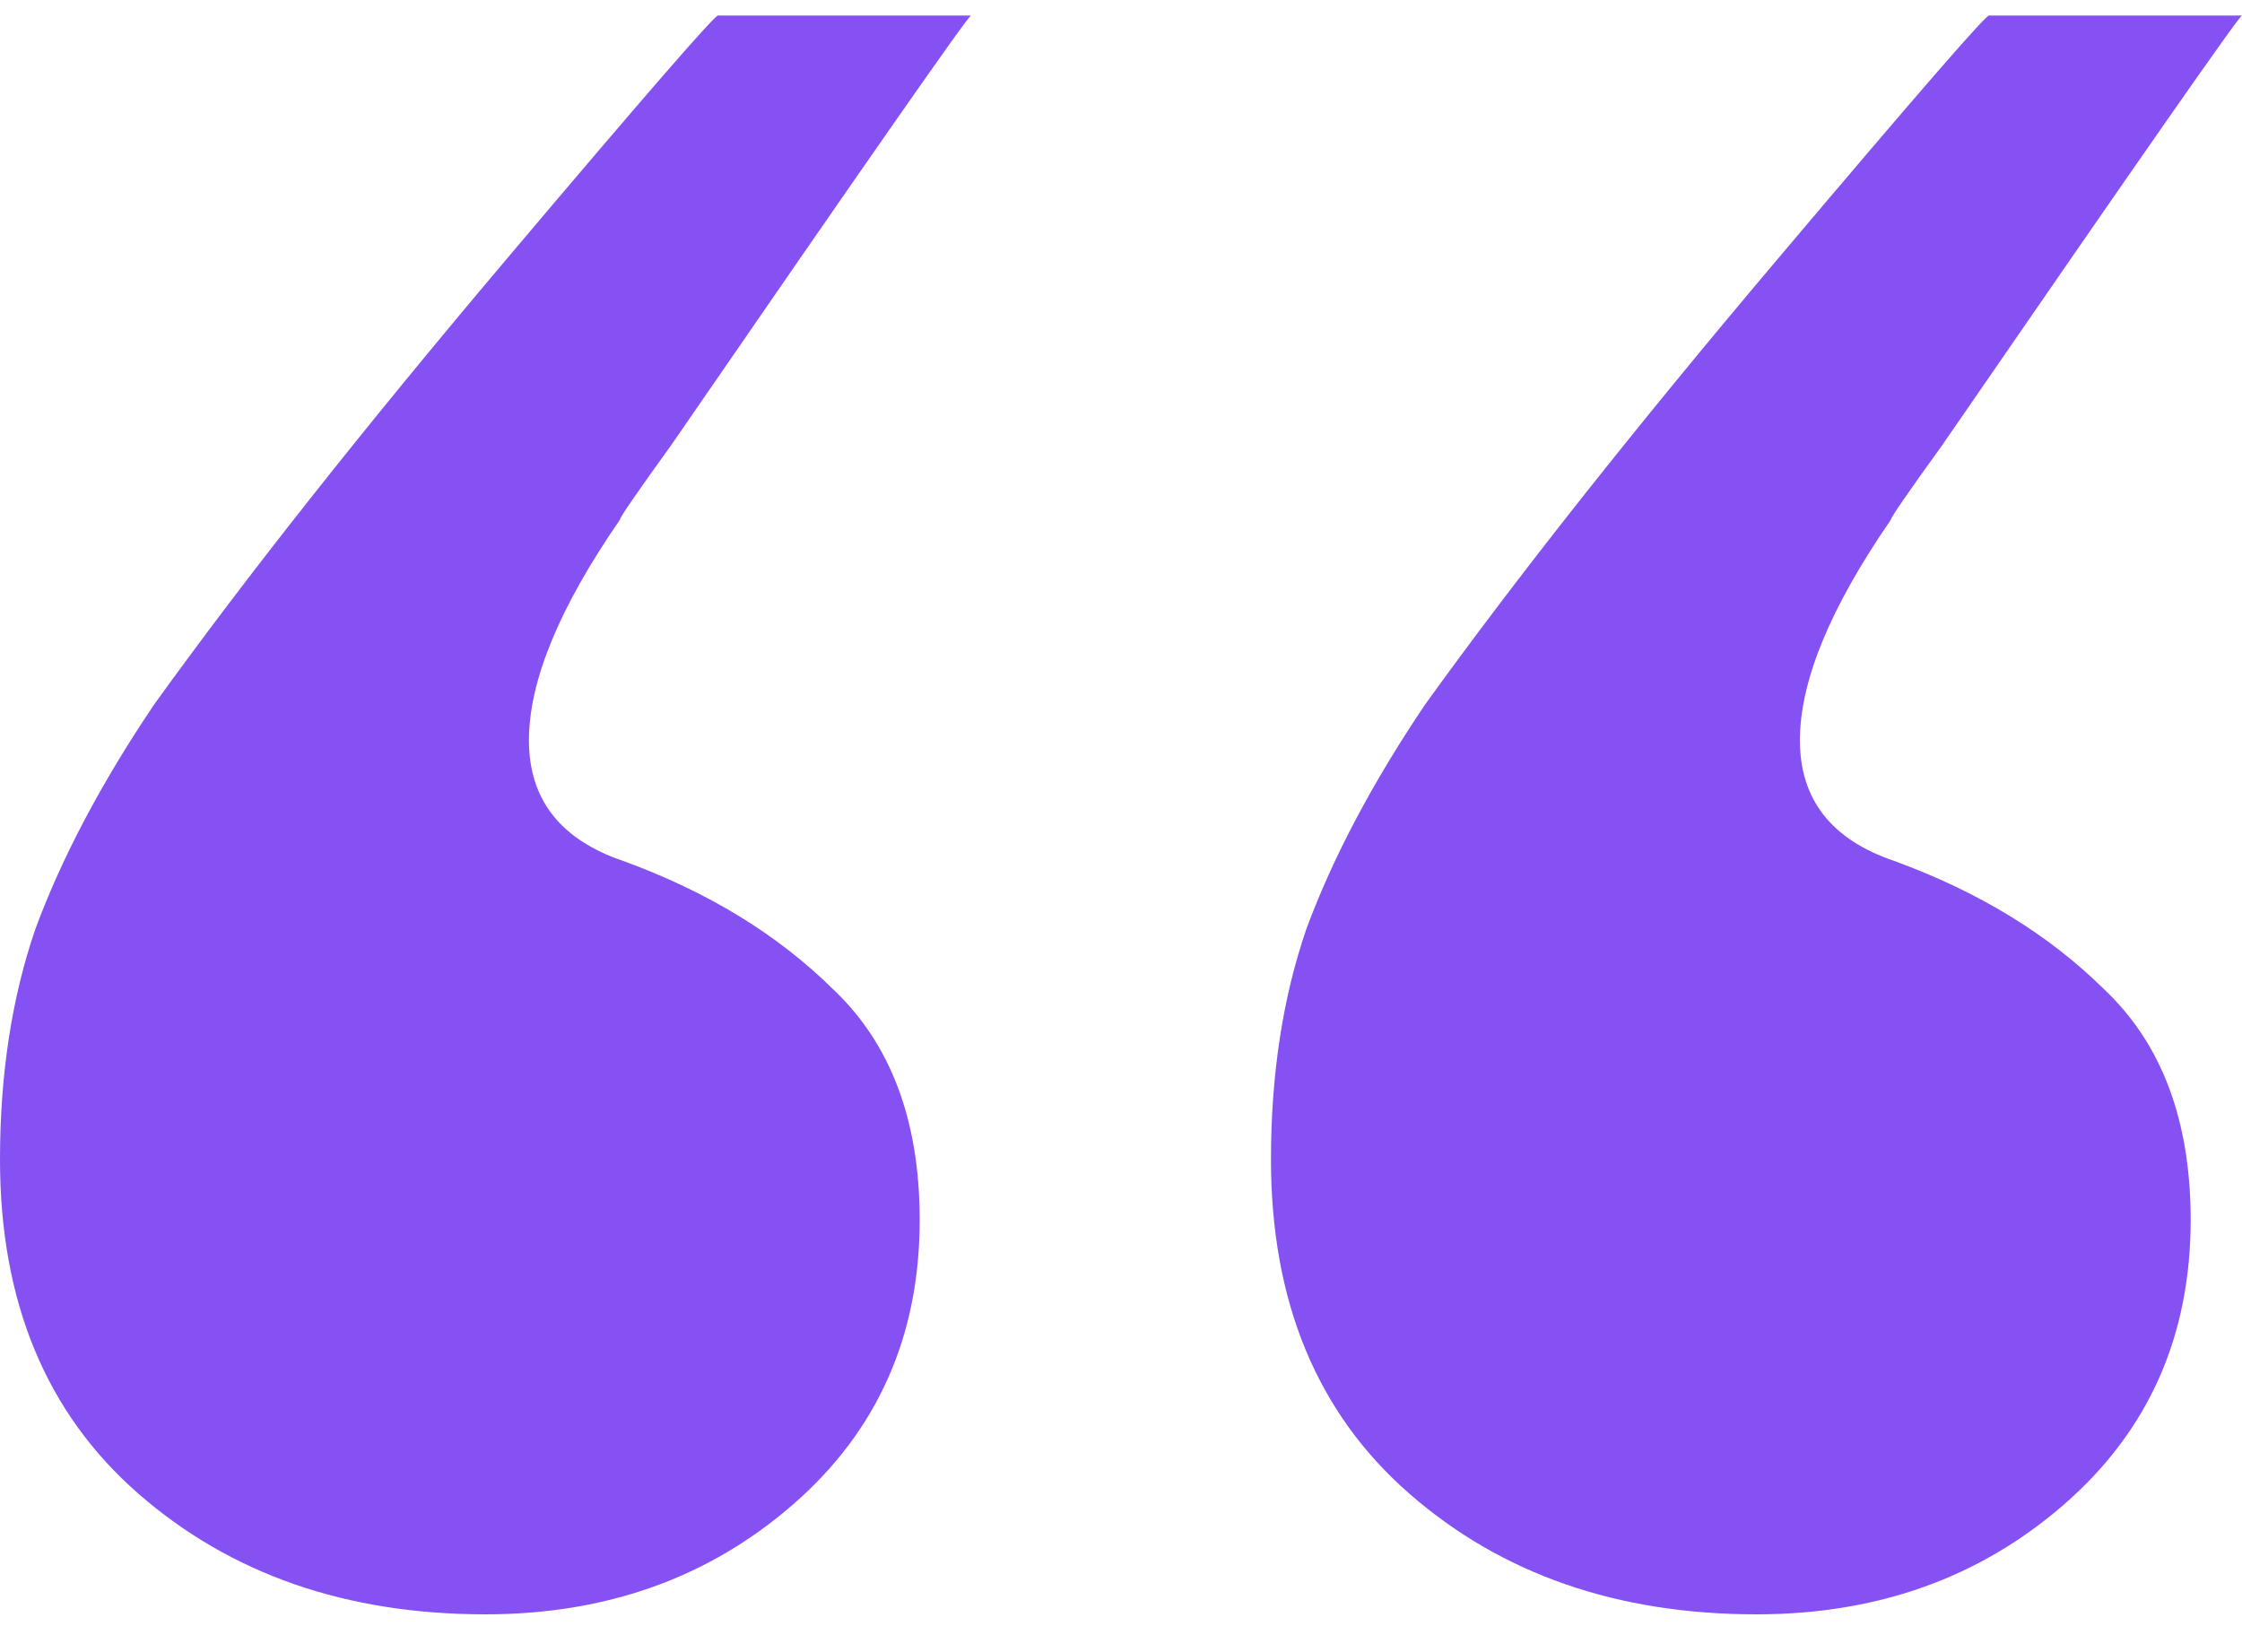 <svg width="38" height="28" viewBox="0 0 38 28" fill="none" xmlns="http://www.w3.org/2000/svg">
<path id="Loved by so many peo" d="M16.458 0.263C16.413 0.263 14.718 2.692 11.373 7.549C10.793 8.352 10.504 8.773 10.504 8.813C9.478 10.299 8.965 11.543 8.965 12.547C8.965 13.55 9.5 14.233 10.57 14.594C11.998 15.116 13.18 15.838 14.116 16.762C15.097 17.685 15.588 18.99 15.588 20.676C15.588 22.643 14.874 24.248 13.447 25.493C12.02 26.737 10.28 27.36 8.229 27.36C5.865 27.36 3.903 26.677 2.342 25.312C0.781 23.947 0 22.061 0 19.652C0 18.207 0.201 16.902 0.602 15.738C1.048 14.534 1.717 13.269 2.609 11.945C4.17 9.777 6.155 7.268 8.563 4.418C10.972 1.568 12.176 0.183 12.176 0.263H16.458ZM32.113 14.594C33.54 15.116 34.722 15.838 35.658 16.762C36.64 17.685 37.13 18.99 37.13 20.676C37.13 22.643 36.417 24.248 34.989 25.493C33.562 26.737 31.823 27.36 29.771 27.36C27.407 27.36 25.445 26.677 23.884 25.312C22.323 23.947 21.542 22.061 21.542 19.652C21.542 18.207 21.743 16.902 22.144 15.738C22.59 14.534 23.259 13.269 24.151 11.945C25.712 9.777 27.697 7.268 30.106 4.418C32.514 1.568 33.718 0.183 33.718 0.263H38C37.955 0.263 36.261 2.692 32.916 7.549C32.336 8.352 32.046 8.773 32.046 8.813C31.02 10.299 30.507 11.543 30.507 12.547C30.507 13.55 31.042 14.233 32.113 14.594Z" fill="#8551F3"/>
</svg>
